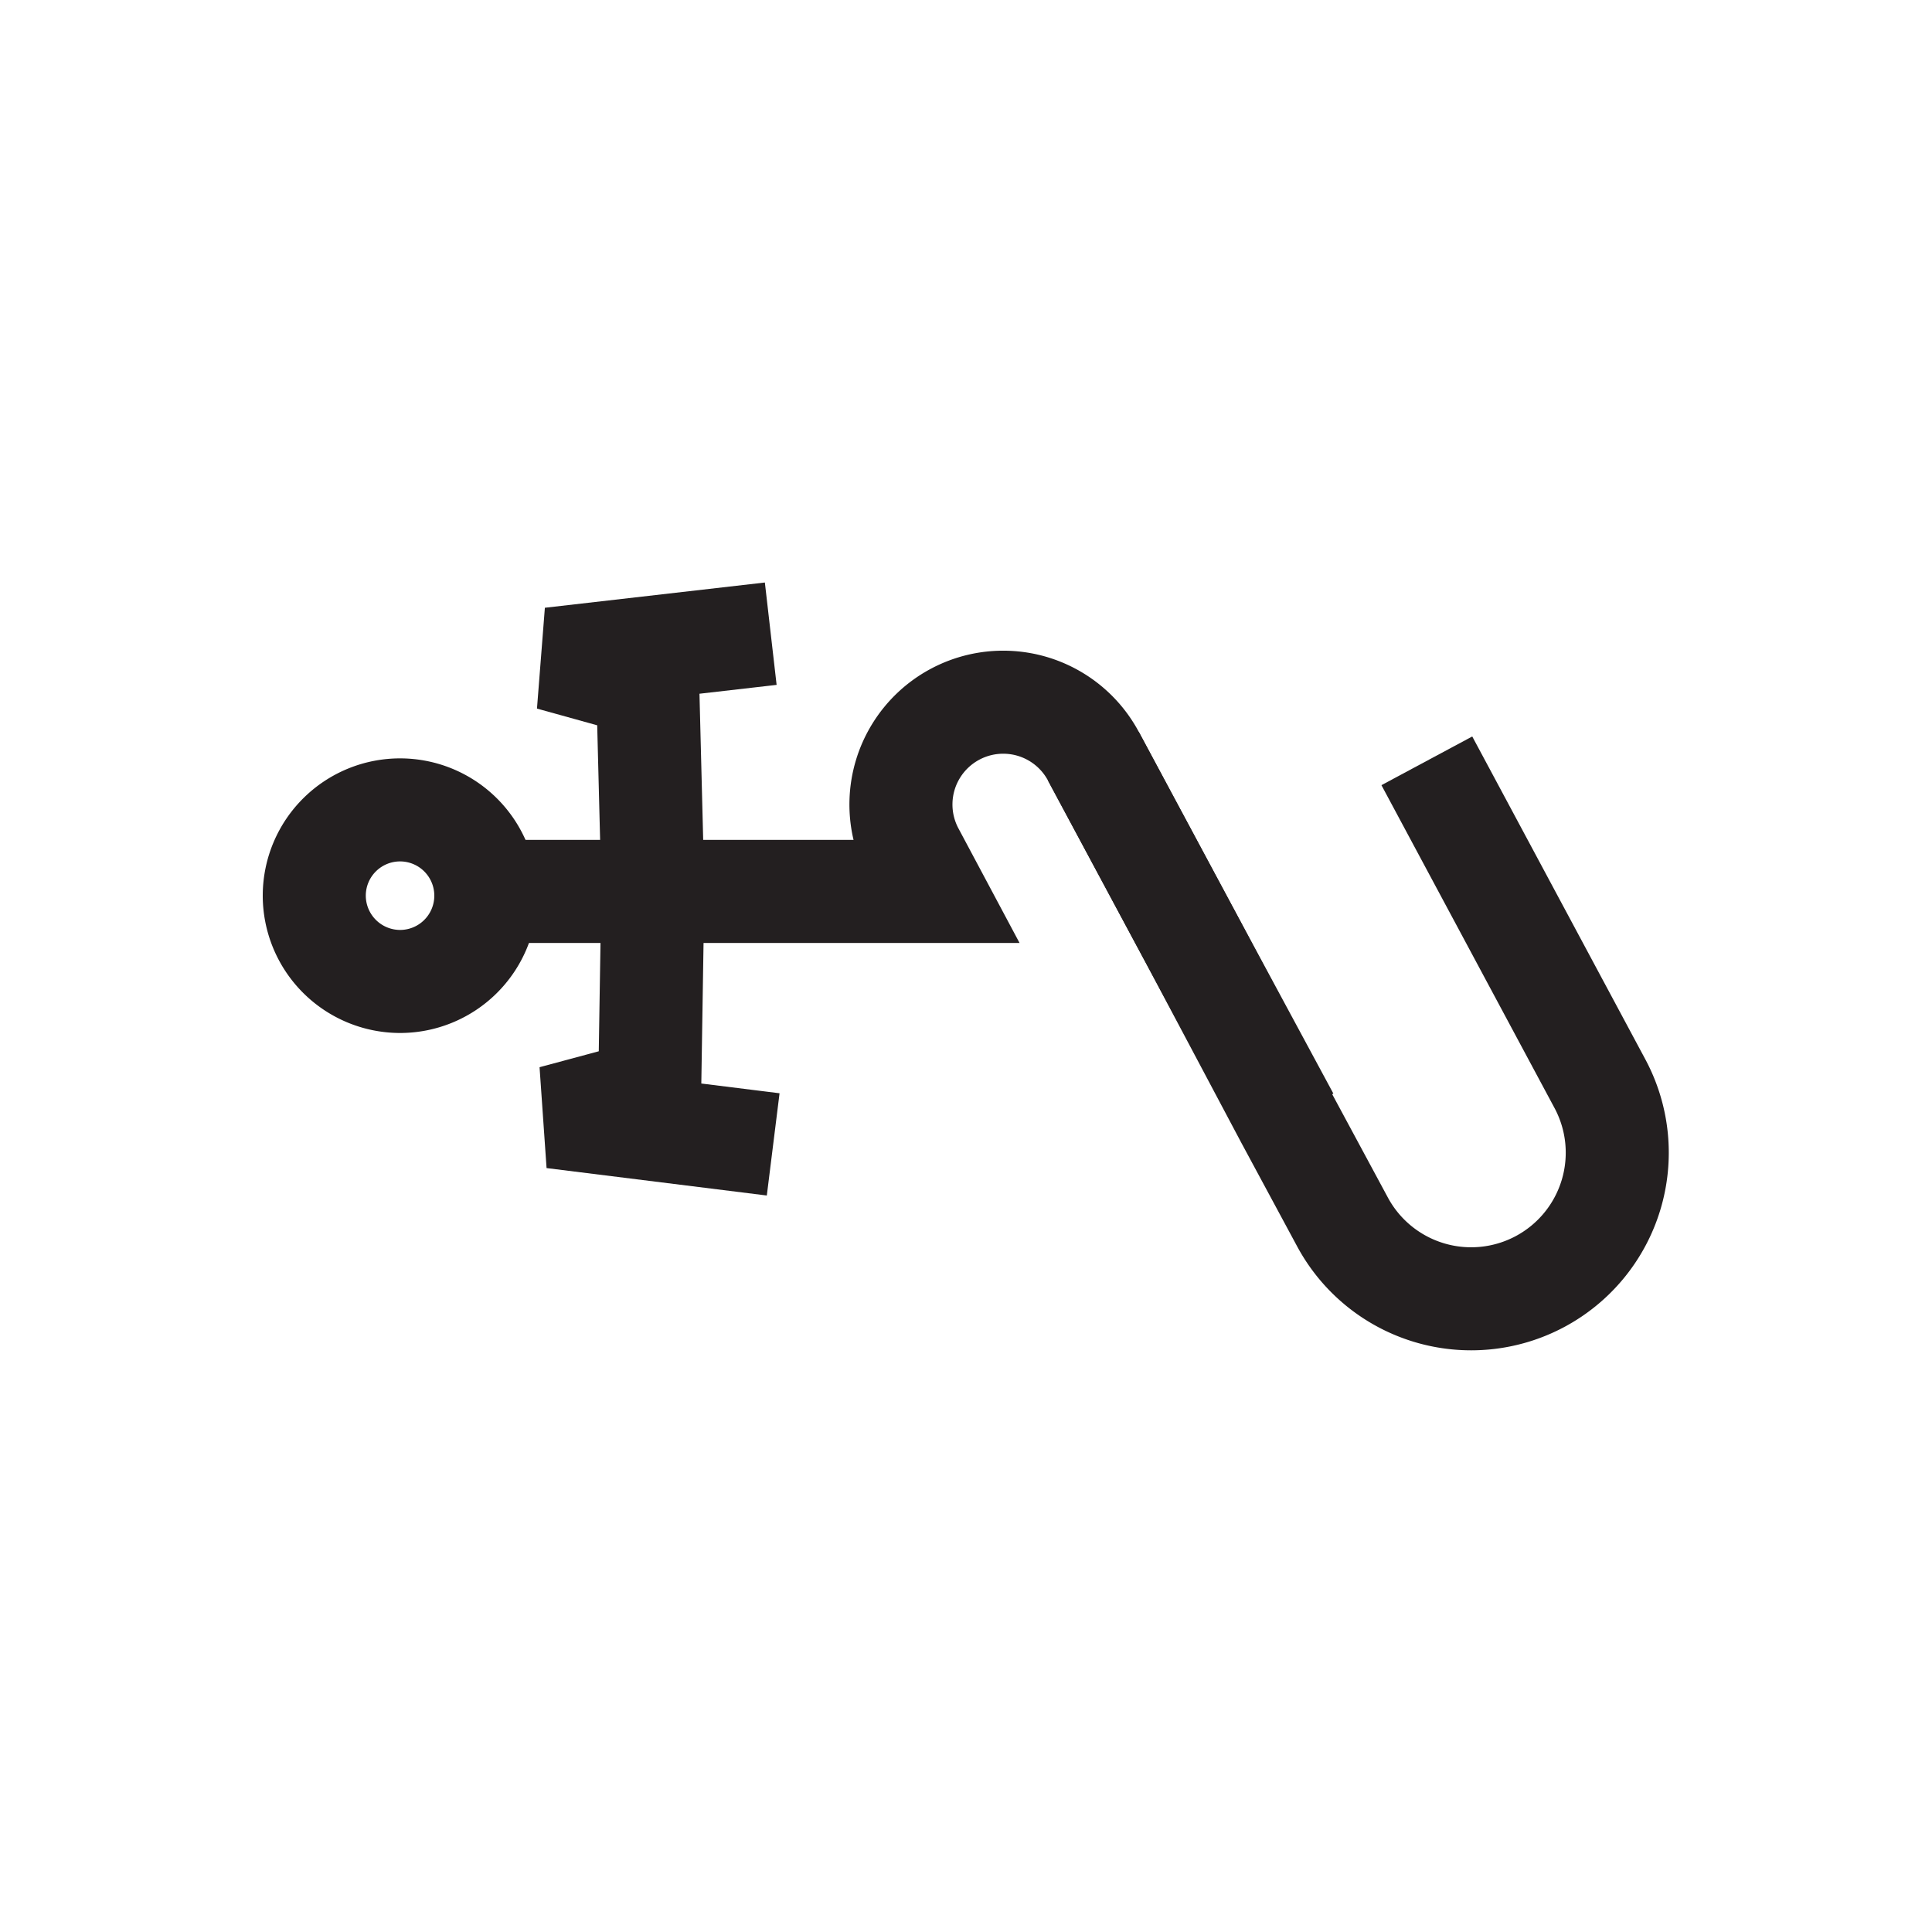 <svg id="Symbols" xmlns="http://www.w3.org/2000/svg" viewBox="0 0 150 150"><defs><style>.cls-1,.cls-2{fill:none;stroke:#231f20;stroke-width:8px;}.cls-1{stroke-linejoin:bevel;}.cls-2{stroke-miterlimit:10;}</style></defs><polyline class="cls-1" points="60.03 88.85 42.93 86.72 50.44 84.7 50.69 68.98"/><polyline class="cls-1" points="50.69 68.98 50.29 53.25 42.76 51.16 59.84 49.2"/><path class="cls-1" d="M31,76.2a6.66,6.66,0,1,0-6.6-6.72A6.67,6.67,0,0,0,31,76.2Z"/><path class="cls-2" d="M110.78,59.07l13.44,25.07a11.32,11.32,0,0,1-20,10.71l-4.31-8L92.6,73.08,84.89,58.71"/><path class="cls-2" d="M100,86.8,92.6,73.08,84.89,58.71a7.93,7.93,0,1,0-14,7.5l1.6,3H36.07"/></svg>